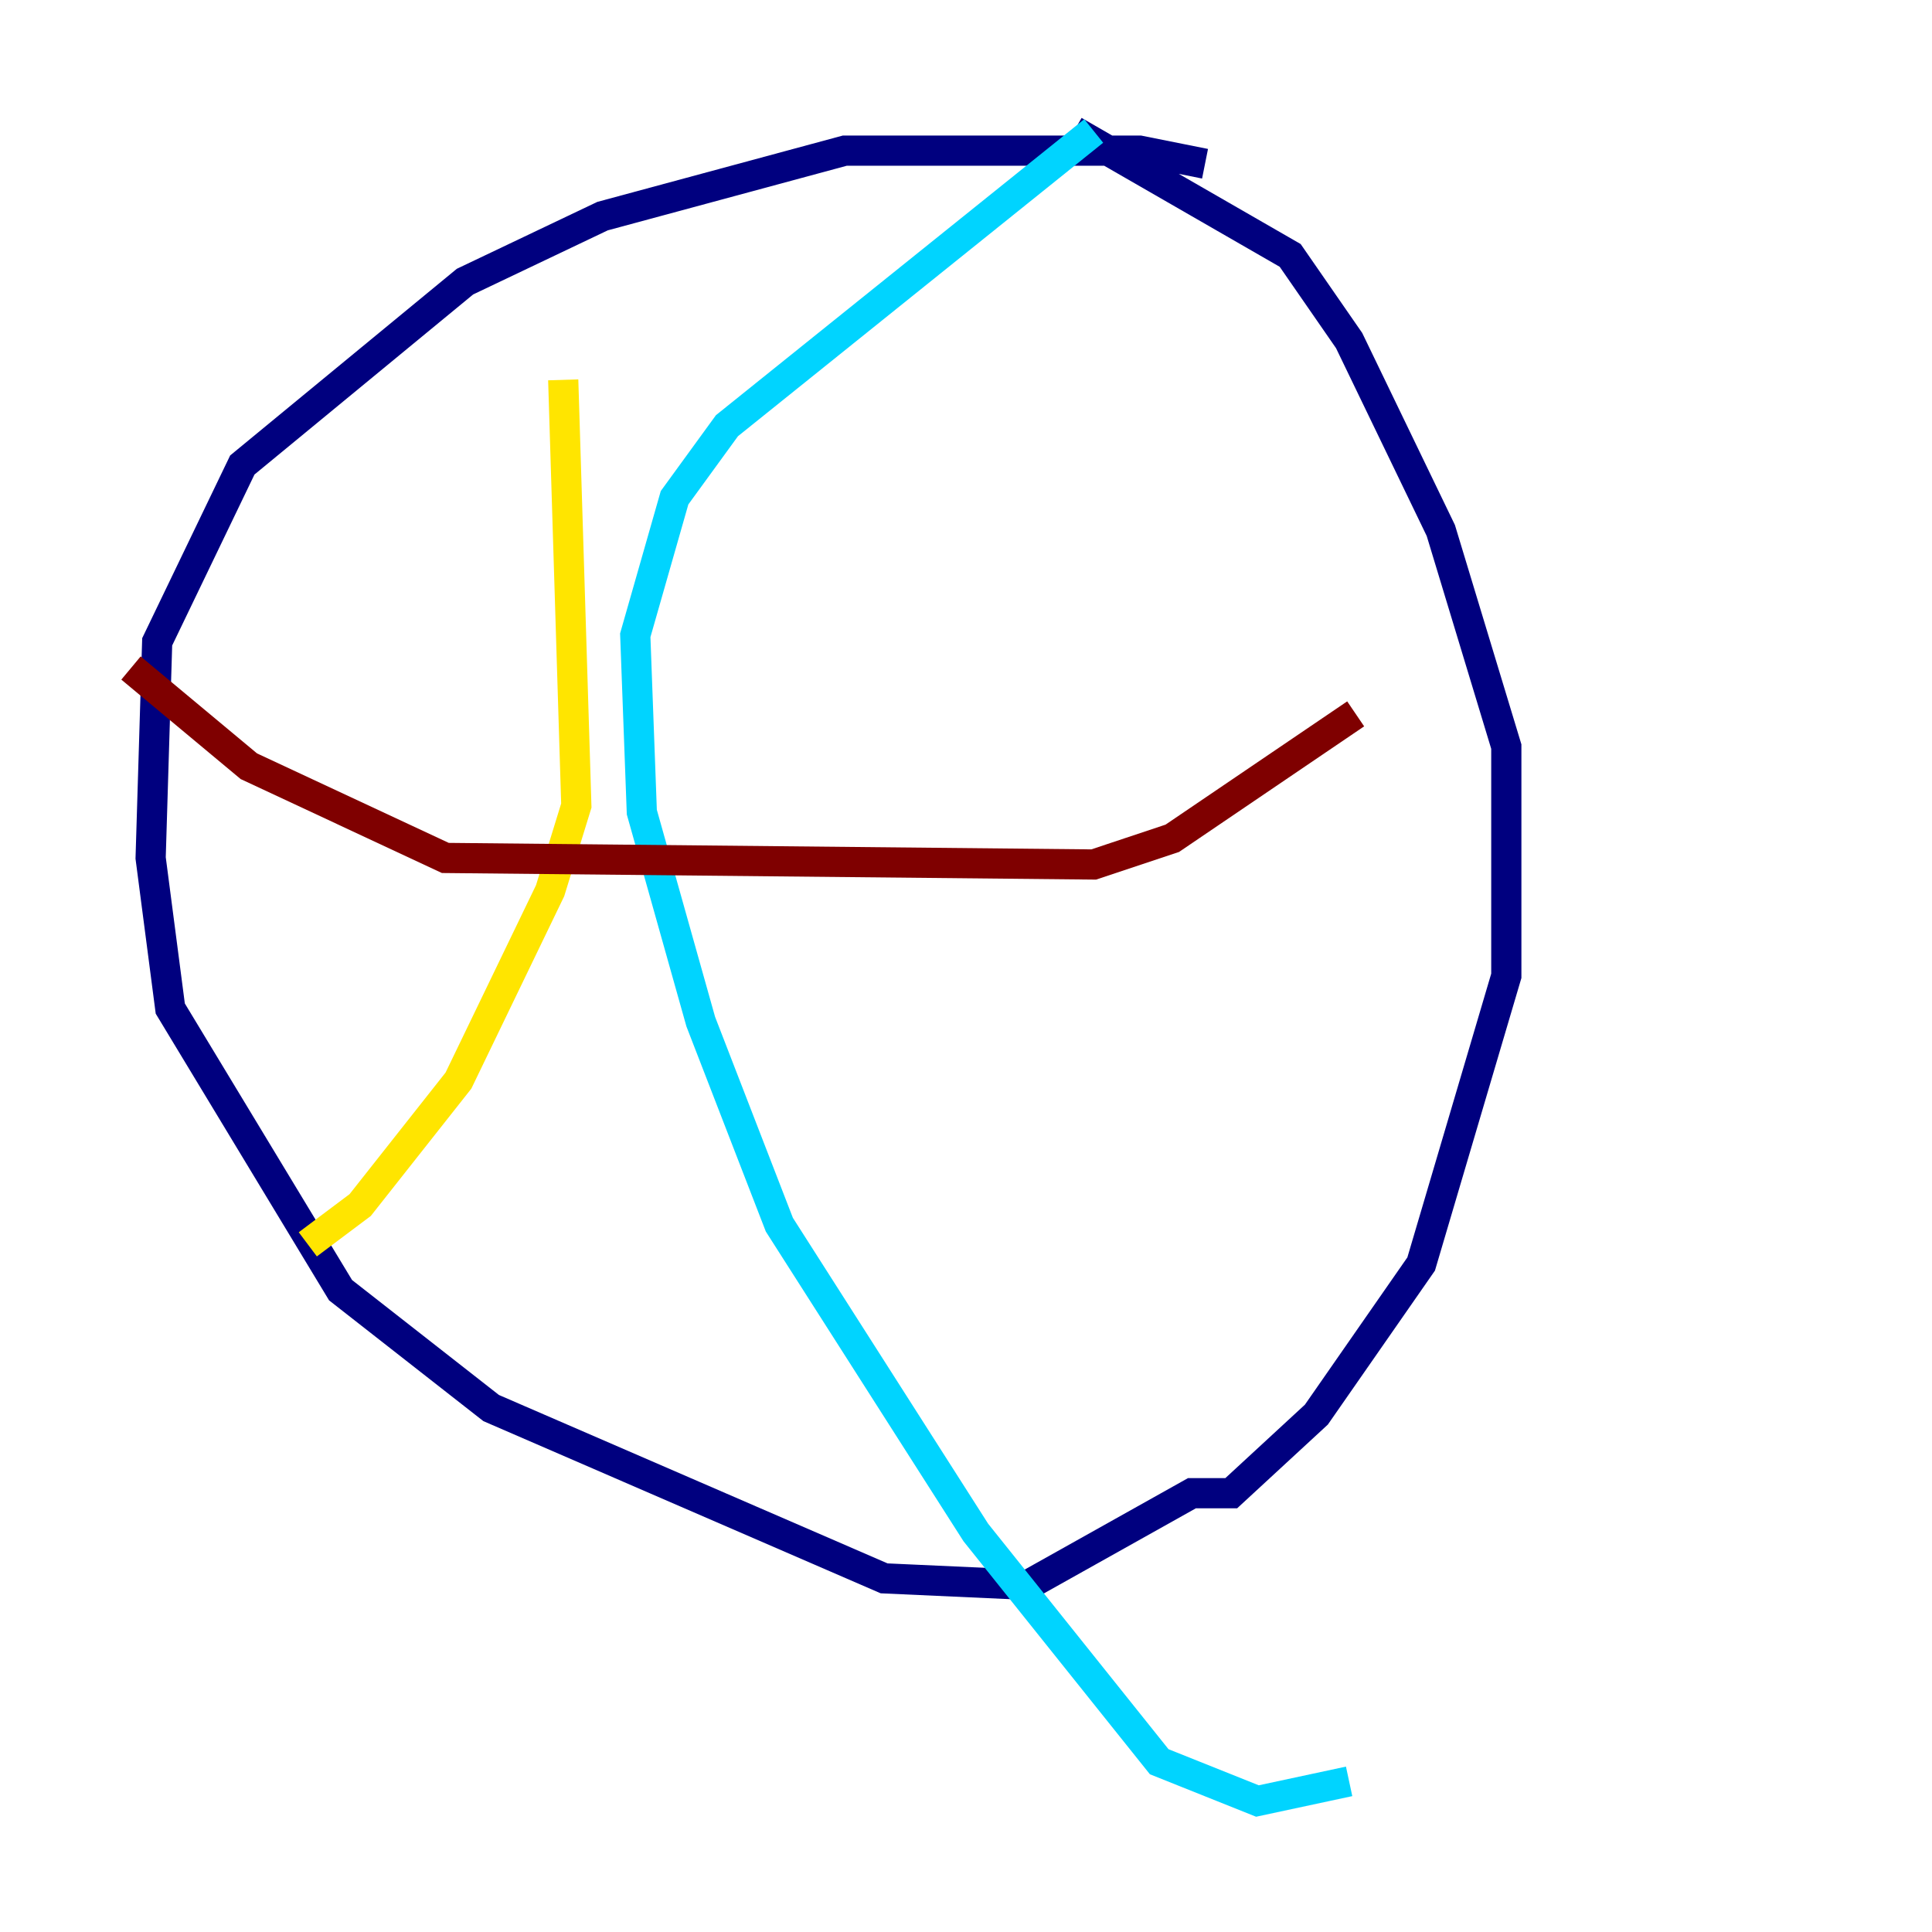 <?xml version="1.0" encoding="utf-8" ?>
<svg baseProfile="tiny" height="128" version="1.2" viewBox="0,0,128,128" width="128" xmlns="http://www.w3.org/2000/svg" xmlns:ev="http://www.w3.org/2001/xml-events" xmlns:xlink="http://www.w3.org/1999/xlink"><defs /><polyline fill="none" points="79.837,10.848 75.498,9.98 55.973,9.98 39.919,14.319 30.807,18.658 16.054,30.807 10.414,42.522 9.98,56.841 11.281,66.82 22.563,85.478 32.542,93.288 58.576,104.57 68.122,105.003 78.969,98.929 81.573,98.929 87.214,93.722 94.156,83.742 99.797,64.651 99.797,49.464 95.458,35.146 89.383,22.563 85.478,16.922 71.159,8.678" stroke="#00007f" stroke-width="2" /><polyline fill="none" points="72.461,8.678 48.163,28.203 44.691,32.976 42.088,42.088 42.522,53.803 46.427,67.688 51.634,81.139 64.651,101.532 76.8,116.719 83.308,119.322 89.383,118.02" stroke="#00d4ff" stroke-width="2" /><polyline fill="none" points="37.315,25.166 38.183,53.37 36.447,59.01 30.373,71.593 23.864,79.837 20.393,82.441" stroke="#ffe500" stroke-width="2" /><polyline fill="none" points="8.678,44.258 16.488,50.766 29.505,56.841 72.461,57.275 77.668,55.539 89.817,47.295" stroke="#7f0000" stroke-width="2" /></svg>